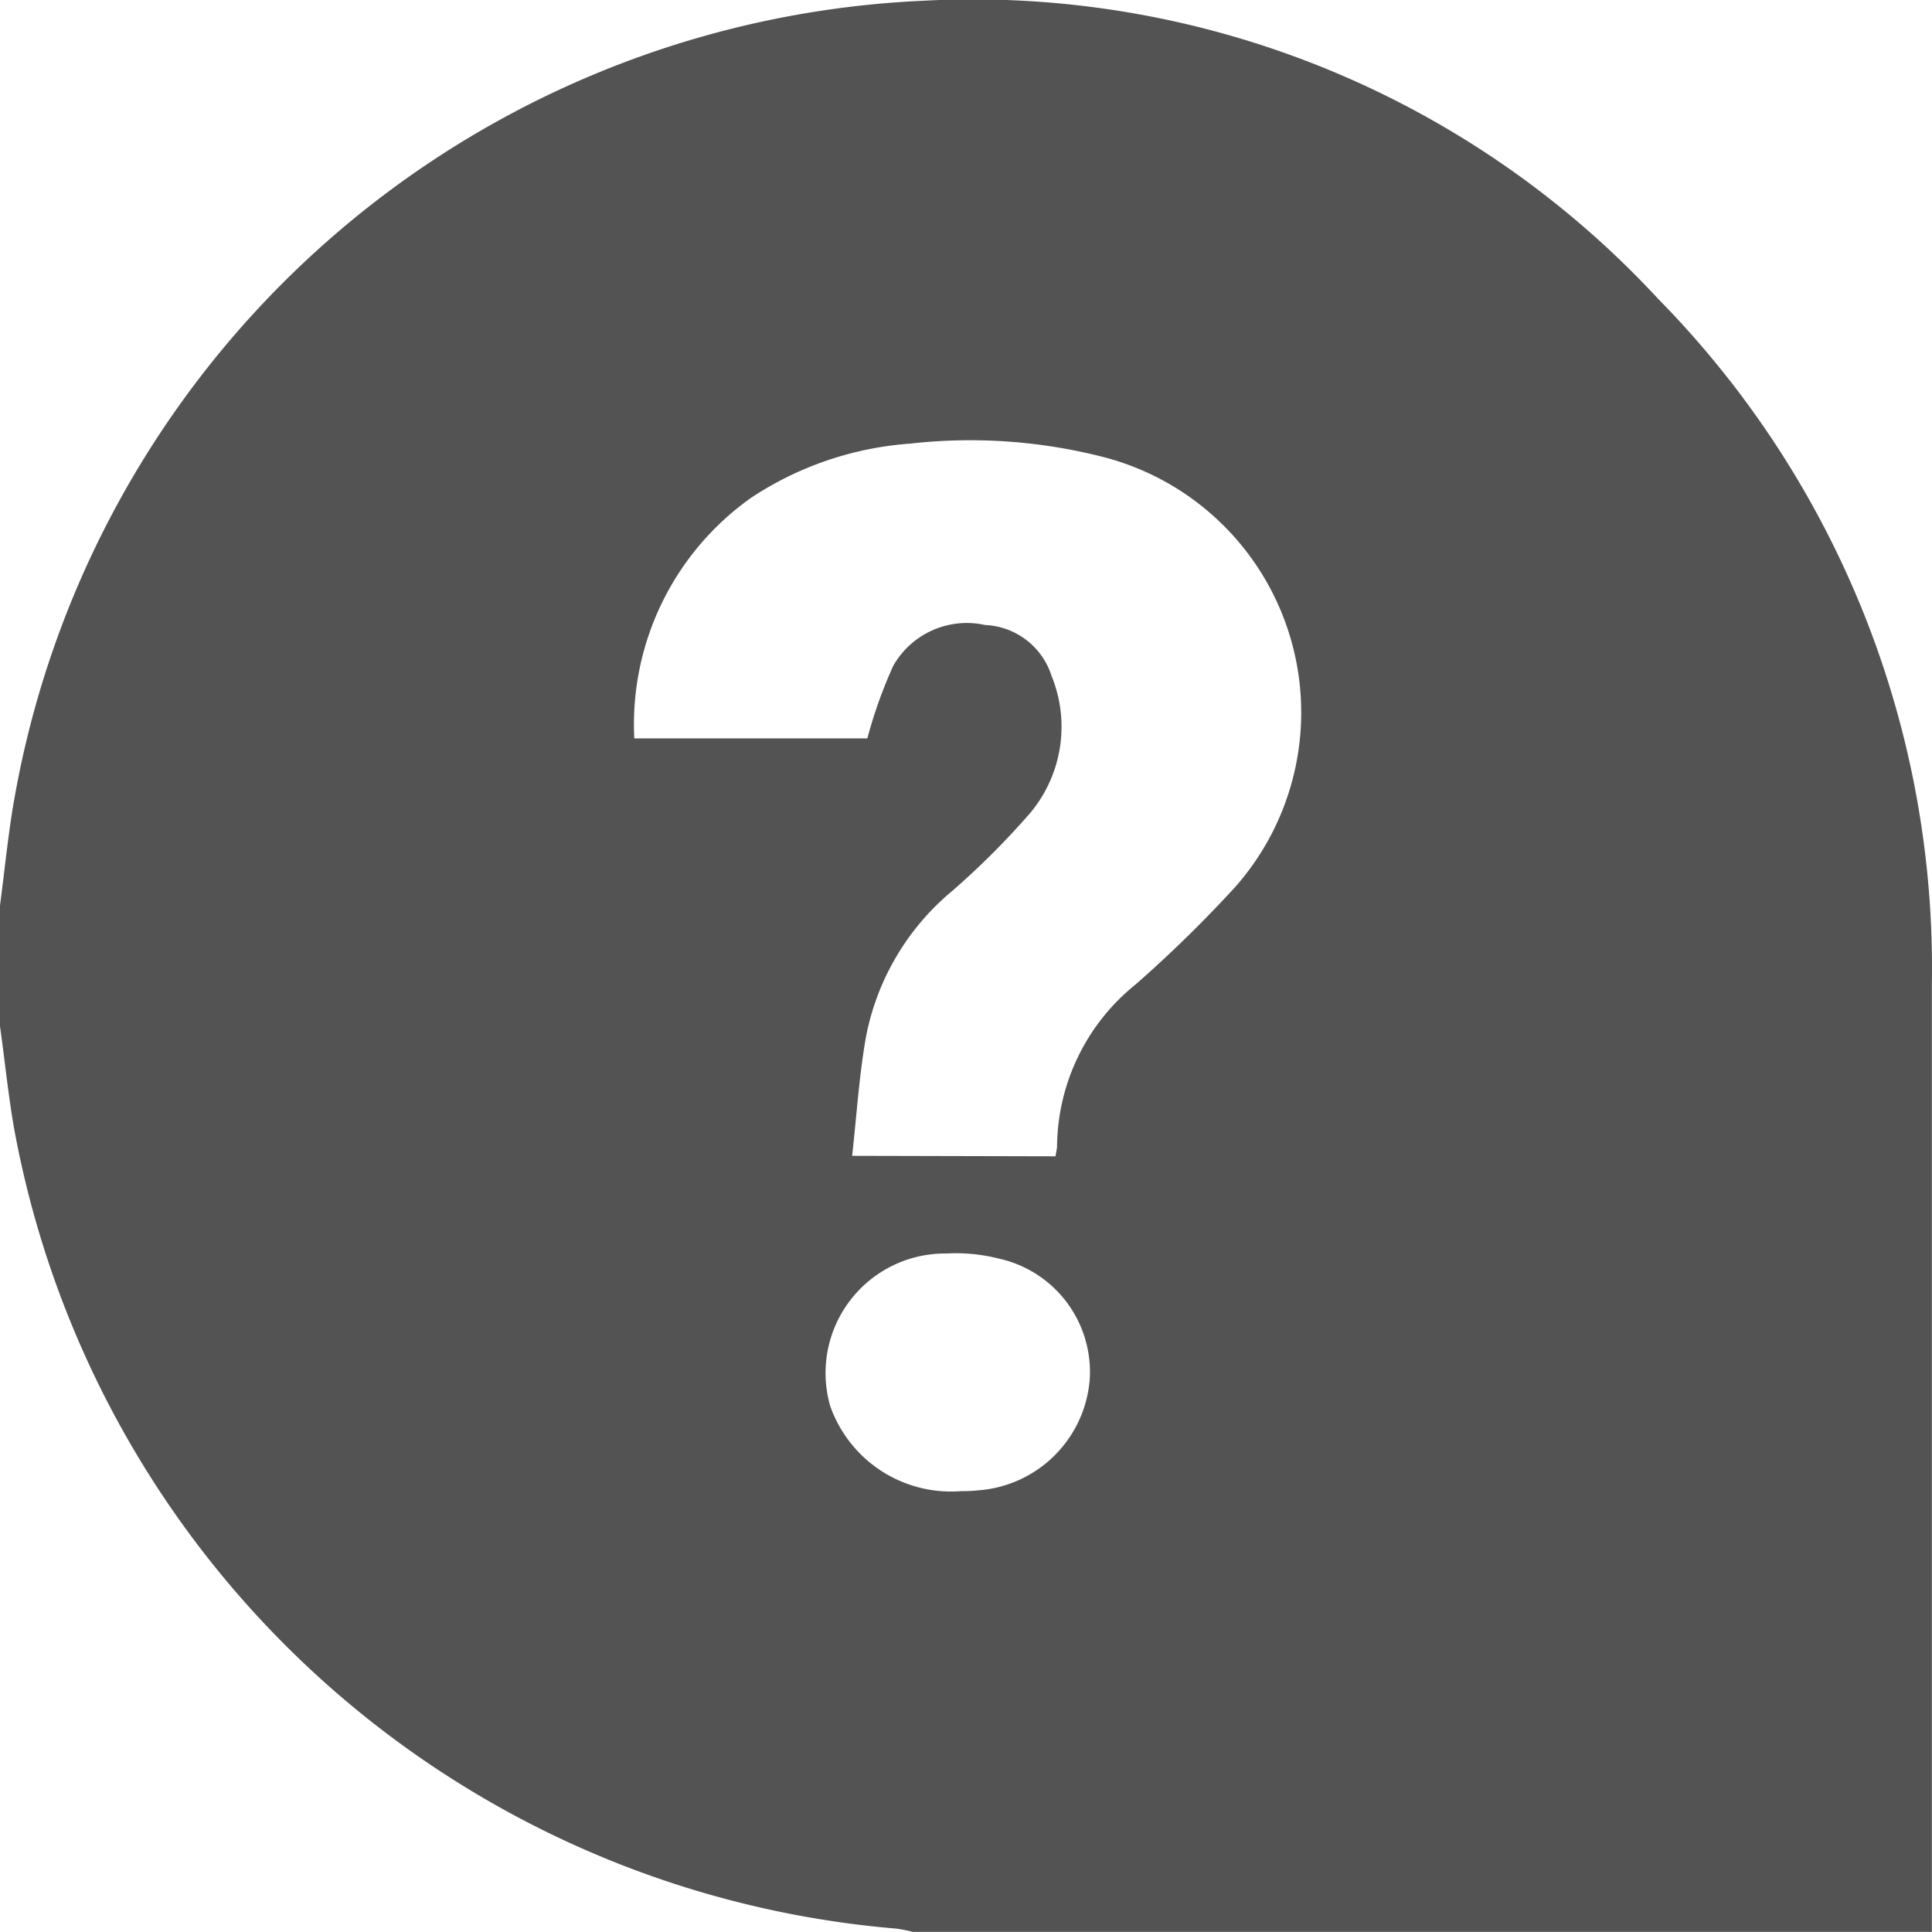 <svg xmlns="http://www.w3.org/2000/svg" width="16" height="16" viewBox="0 0 16 16">
  <g id="Group_177" data-name="Group 177" transform="translate(-454.241 -363.136)">
    <path id="Path_258" data-name="Path 258" d="M454.241,371.635v-1c.034-.258.06-.515.1-.772a8.006,8.006,0,0,1,7.55-6.721,7.73,7.73,0,0,1,6.083,2.47,7.9,7.9,0,0,1,2.266,5.665q0,3.929,0,7.858H461.8a1.218,1.218,0,0,0-.135-.027,8.115,8.115,0,0,1-7.31-6.642C454.308,372.192,454.28,371.912,454.241,371.635Zm8.741,1.077c.005-.033.012-.057.013-.082a1.742,1.742,0,0,1,.654-1.344,10.6,10.6,0,0,0,.825-.808,2.185,2.185,0,0,0-1.072-3.551,4.443,4.443,0,0,0-1.625-.117,2.739,2.739,0,0,0-1.315.448,2.3,2.3,0,0,0-.968,1.993h1.93a3.877,3.877,0,0,1,.214-.6.7.7,0,0,1,.761-.339.605.605,0,0,1,.55.42,1.114,1.114,0,0,1-.174,1.134,6.5,6.5,0,0,1-.65.65,2.082,2.082,0,0,0-.711,1.2c-.058.323-.078.653-.116.992Zm-.779,2.773c.027,0,.079,0,.13-.006a1,1,0,0,0,.932-.911.961.961,0,0,0-.753-1.009,1.433,1.433,0,0,0-.432-.042.99.99,0,0,0-.964,1.262A1.061,1.061,0,0,0,462.2,375.485Z" transform="translate(0)" fill="#535353"/>
  </g>
</svg>
